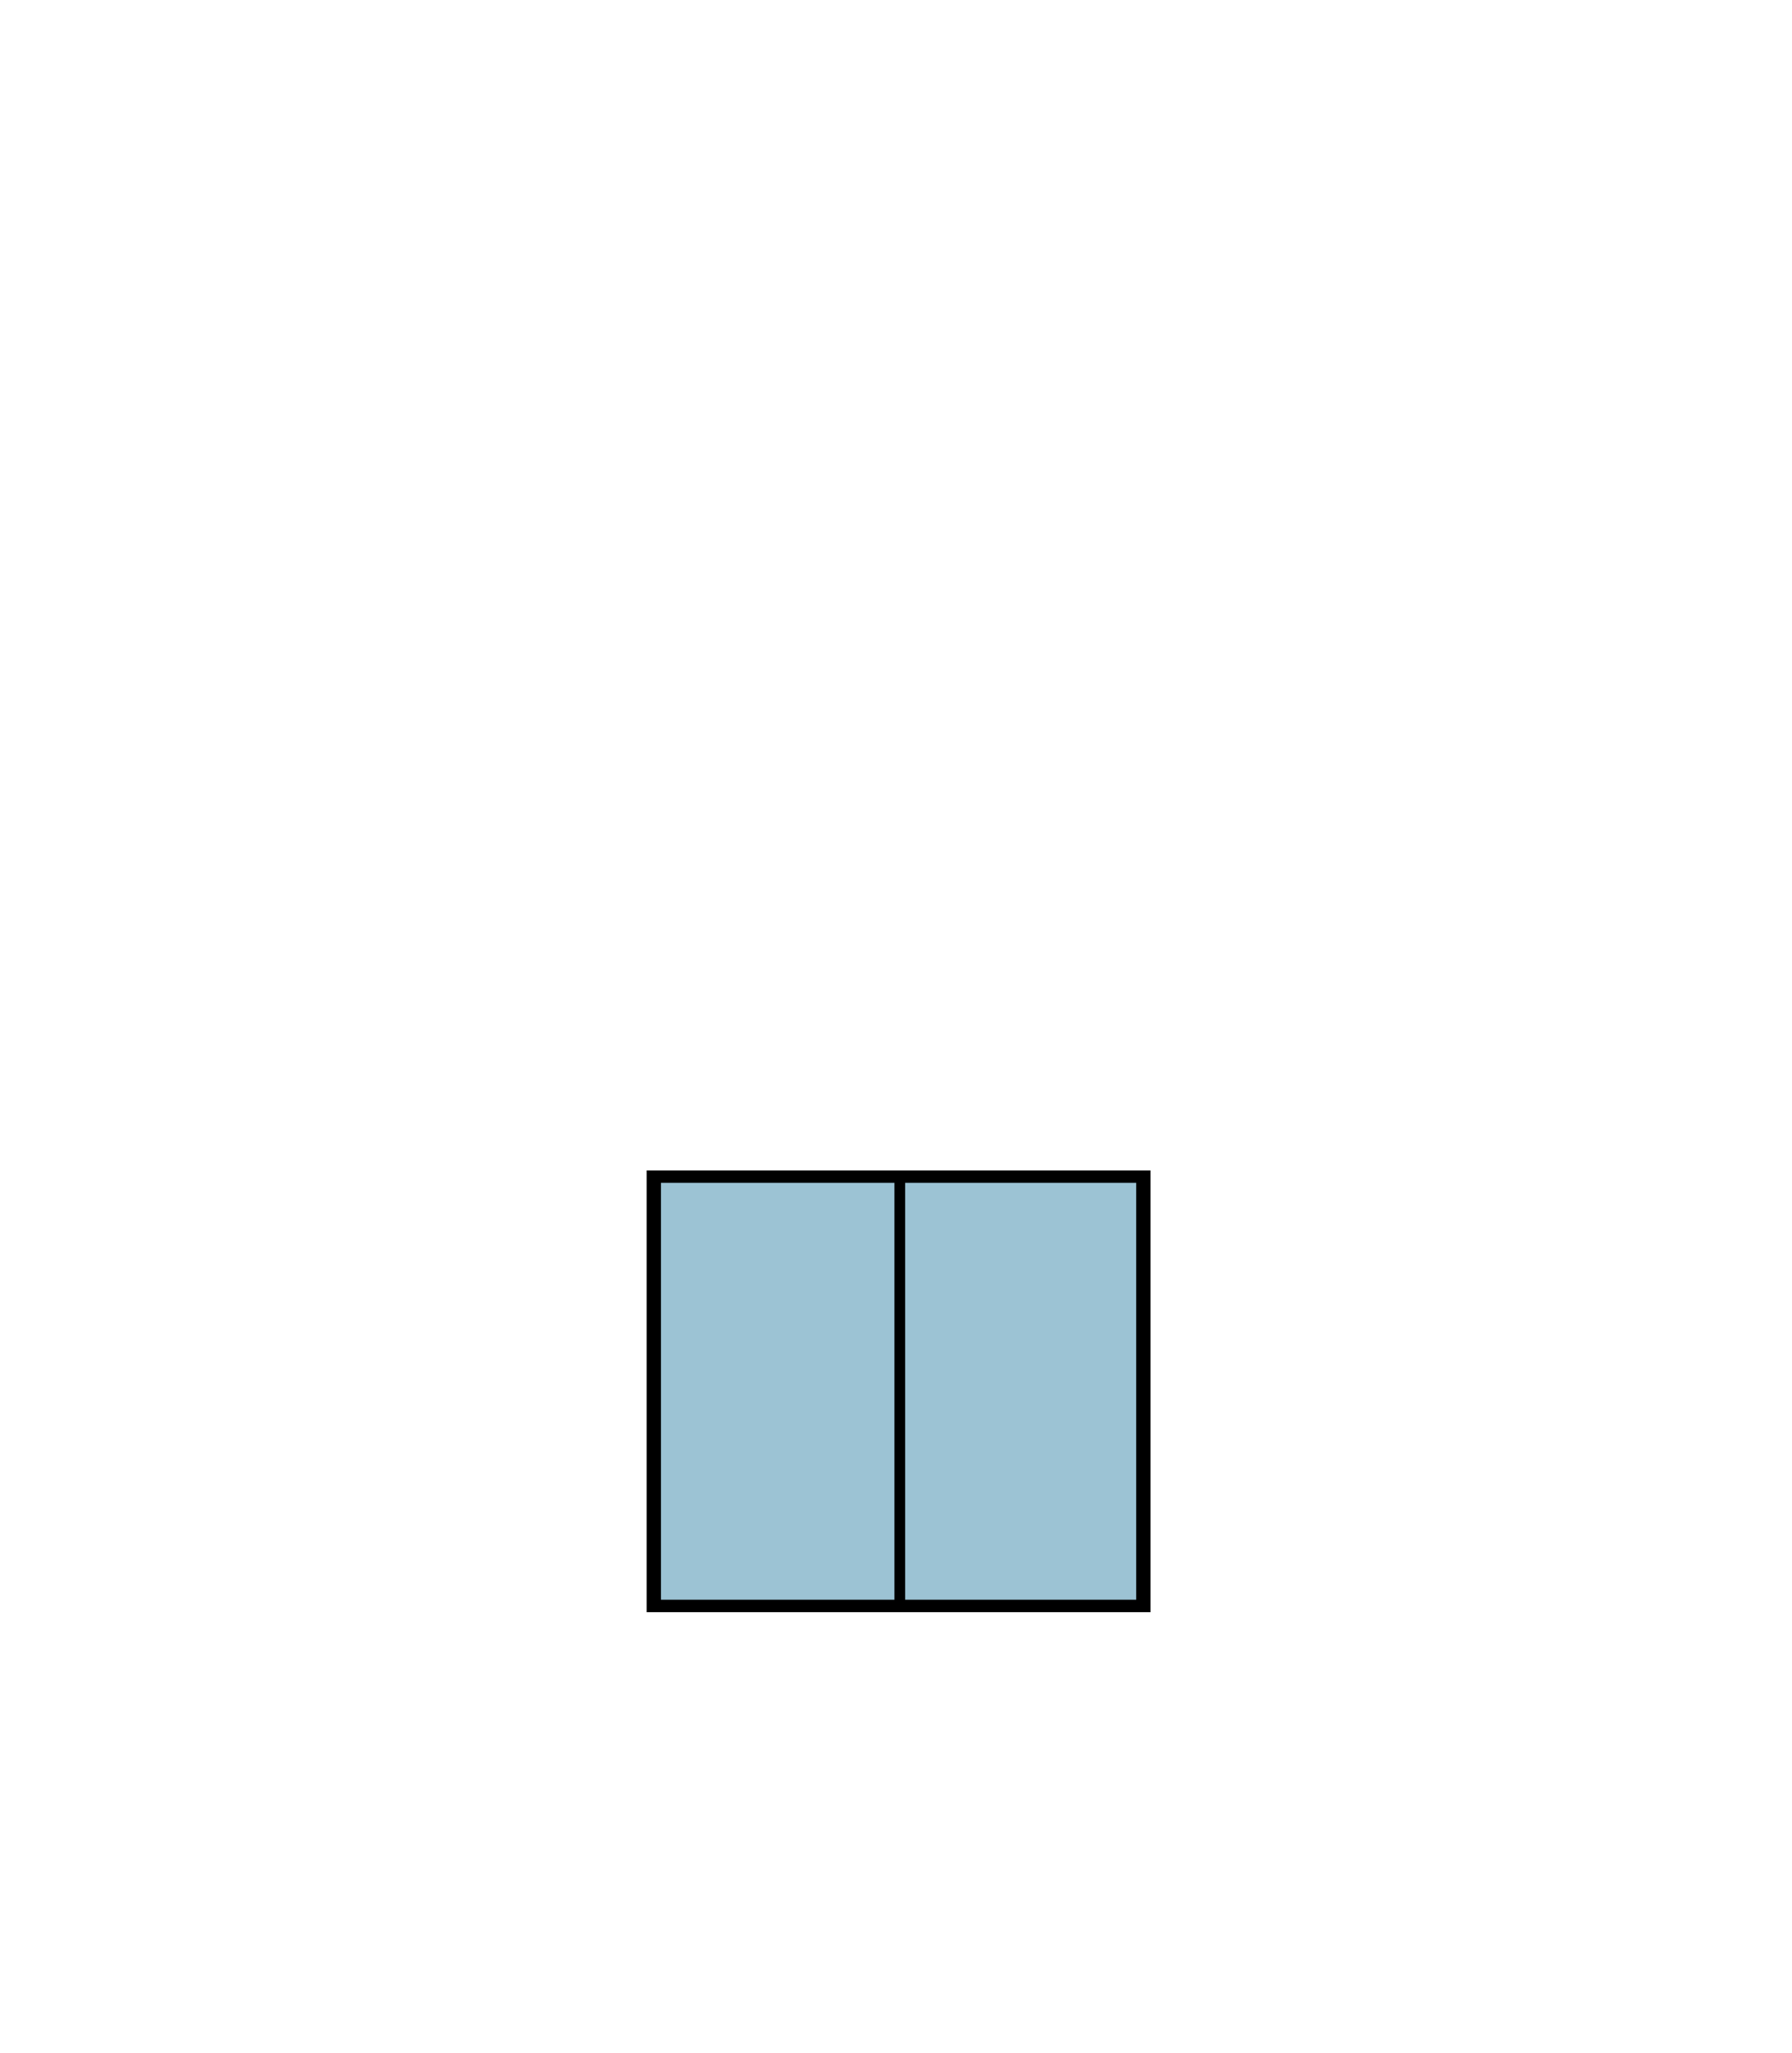 <?xml version="1.0" encoding="UTF-8" standalone="no"?>
<svg
   xmlns:dc="http://purl.org/dc/elements/1.1/"
   xmlns:cc="http://creativecommons.org/ns#"
   xmlns:rdf="http://www.w3.org/1999/02/22-rdf-syntax-ns#"
   xmlns:svg="http://www.w3.org/2000/svg"
   xmlns="http://www.w3.org/2000/svg"
   xmlns:xlink="http://www.w3.org/1999/xlink"
   xmlns:sodipodi="http://sodipodi.sourceforge.net/DTD/sodipodi-0.dtd"
   xmlns:inkscape="http://www.inkscape.org/namespaces/inkscape"
   sodipodi:docname="town7_ship.svg"
   inkscape:version="1.0 (4035a4fb49, 2020-05-01)"
   id="svg8"
   version="1.1"
   viewBox="0 0 259.887 297.733"
   height="297.733mm"
   width="259.887mm">
  <defs
     id="defs2" />
  <sodipodi:namedview
     id="base"
     pagecolor="#ffffff"
     bordercolor="#666666"
     borderopacity="1.0"
     inkscape:pageopacity="0.0"
     inkscape:pageshadow="2"
     inkscape:zoom="0.34103623"
     inkscape:cx="558.81611"
     inkscape:cy="466.52198"
     inkscape:document-units="mm"
     inkscape:current-layer="layer1"
     inkscape:document-rotation="0"
     showgrid="false"
     fit-margin-top="0"
     fit-margin-left="0"
     fit-margin-right="0"
     fit-margin-bottom="0"
     inkscape:window-width="1469"
     inkscape:window-height="849"
     inkscape:window-x="26"
     inkscape:window-y="23"
     inkscape:window-maximized="0" />
  <g
     inkscape:label="Ebene 1"
     inkscape:groupmode="layer"
     id="layer1"
     transform="translate(-114.985,24.134)">
    <image
       sodipodi:absref="/home/roman/git/terra-snellman/images/src/town_template.svg"
       xlink:href="src/town_template.svg"
       y="-24.134"
       x="114.985"
       preserveAspectRatio="none"
       inkscape:svg-dpi="96"
       width="259.887"
       height="297.733"
       id="image1482" />
    <image
       sodipodi:absref="/home/roman/git/terra-snellman/images/src/key.svg"
       xlink:href="src/key.svg"
       y="184.725"
       x="6.722"
       preserveAspectRatio="none"
       inkscape:svg-dpi="96"
       width="77.675"
       height="162.88"
       id="image1718"
       transform="matrix(-0.225,0.974,0.946,0.324,0,0)" />
    <image
       sodipodi:absref="/home/roman/git/terra-snellman/images/src/victorypoint4.svg"
       xlink:href="src/victorypoint4.svg"
       y="37.443"
       x="208.663"
       preserveAspectRatio="none"
       inkscape:svg-dpi="96"
       width="72.723"
       height="72.723"
       id="image2187" />
    <g
       id="g1271"
       transform="matrix(1.002,0,0,0.874,4.883,82.209)">
      <path
         d="m 204.516,73.564 h 70.847 v 71.233 h -70.847 z"
         style="fill:#9cc3d4;fill-opacity:1;stroke:#000000;stroke-width:2.066;stroke-linecap:round;stroke-miterlimit:4;stroke-dasharray:none;stroke-opacity:1"
         id="rect1264" />
      <path
         id="path1267"
         d="M 240.115,145.148 V 73.786"
         style="fill:none;stroke:#000000;stroke-width:1.55;stroke-linecap:butt;stroke-linejoin:miter;stroke-miterlimit:4;stroke-dasharray:none;stroke-opacity:1" />
    </g>
    <image
       sodipodi:absref="/home/roman/git/terra-snellman/images/src/marker.svg"
       xlink:href="src/marker.svg"
       y="141.097"
       x="250.774"
       preserveAspectRatio="none"
       inkscape:svg-dpi="96"
       width="24.57"
       height="37.918"
       id="image1924" />
    <image
       sodipodi:absref="/home/roman/git/terra-snellman/images/src/arrow_bow_right_blue.svg"
       xlink:href="src/arrow_bow_right_blue.svg"
       y="154.117"
       x="217.029"
       preserveAspectRatio="none"
       inkscape:svg-dpi="96"
       width="43.17"
       height="19.222"
       id="image2590" />
    <image
       sodipodi:absref="/home/roman/git/terra-snellman/images/src/shipping.svg"
       xlink:href="src/shipping.svg"
       y="180.709"
       x="211.471"
       preserveAspectRatio="none"
       inkscape:svg-dpi="96"
       width="32.218"
       height="26.099"
       id="image2643" />
    <image
       sodipodi:absref="/home/roman/git/terra-snellman/images/src/shipping.svg"
       xlink:href="src/shipping.svg"
       id="image1174"
       height="26.099"
       width="32.218"
       inkscape:svg-dpi="96"
       preserveAspectRatio="none"
       x="246.925"
       y="180.709" />
  </g>
</svg>
